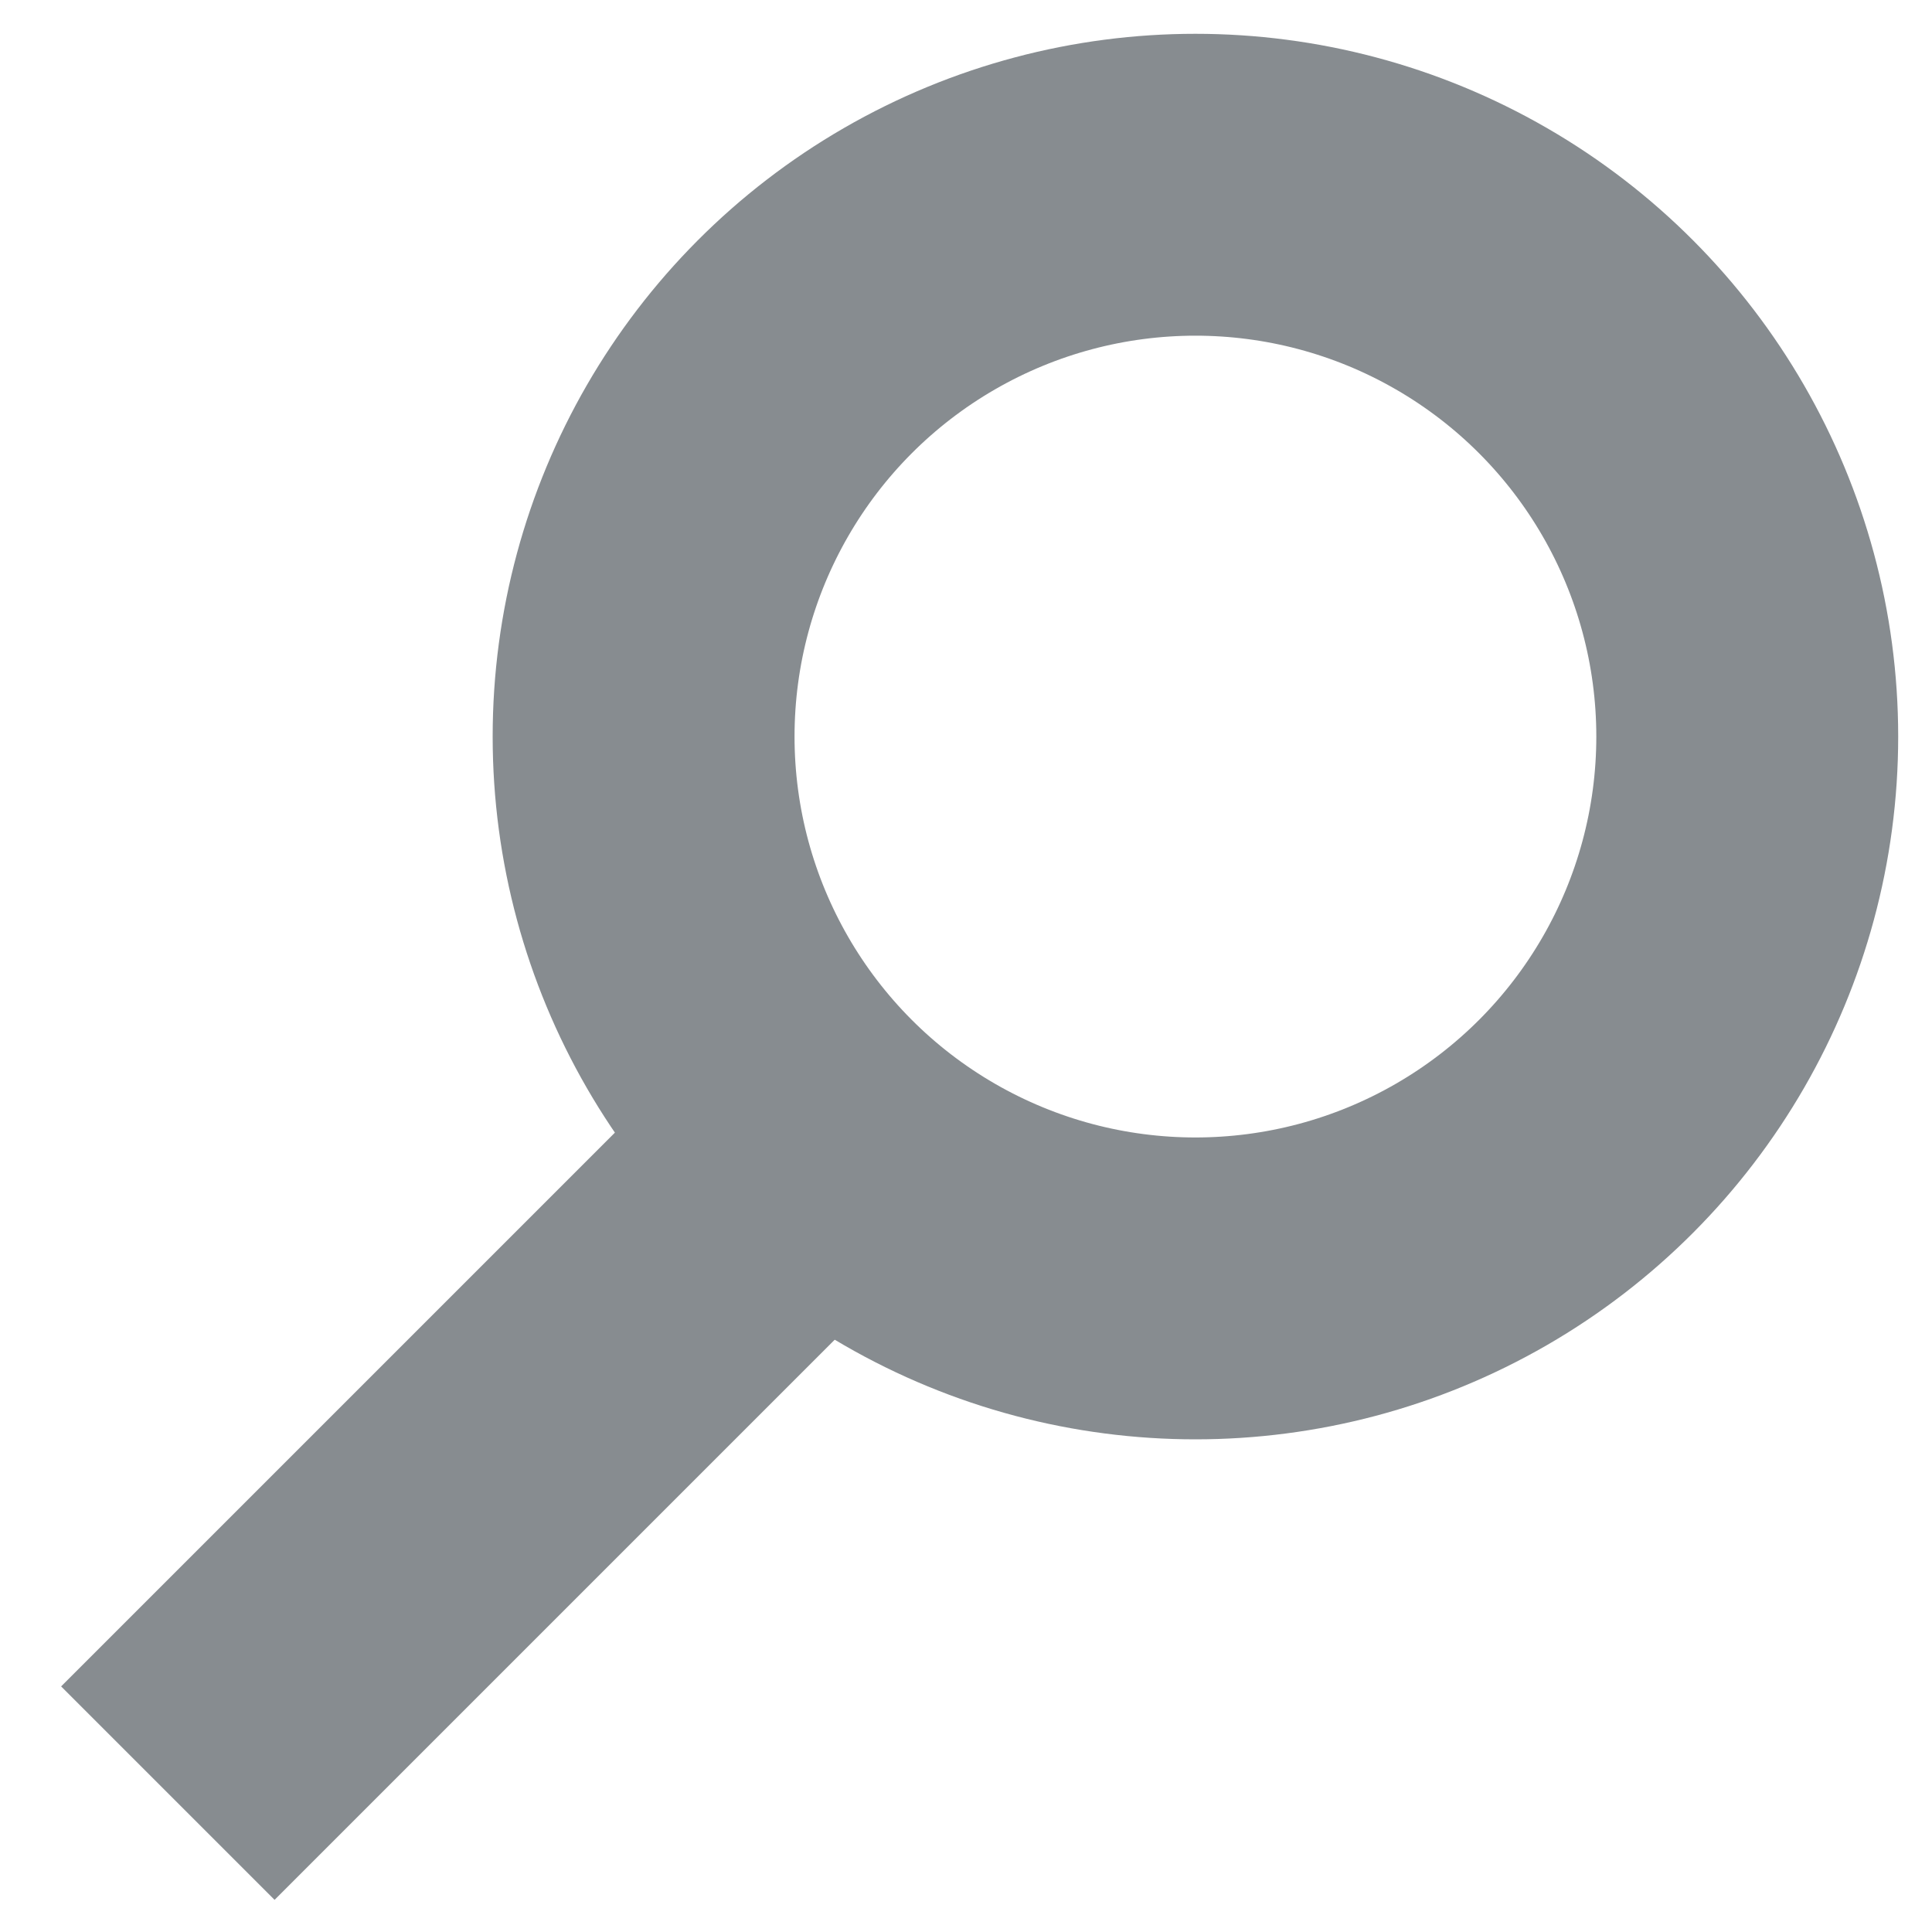 <?xml version="1.0" encoding="utf-8"?>
<!DOCTYPE svg PUBLIC "-//W3C//DTD SVG 1.1//EN" "http://www.w3.org/Graphics/SVG/1.1/DTD/svg11.dtd">
<svg version="1.1" id="Layer_1" xmlns="http://www.w3.org/2000/svg" xmlns:xlink="http://www.w3.org/1999/xlink" x="0px" y="0px"
	 width="16px" height="16px" viewBox="0 0 16 16" enable-background="new 0 0 16 16" xml:space="preserve">
<circle fill="none" stroke="#878C90" stroke-width="2.5" stroke-miterlimit="10" cx="9.9" cy="6.1" r="4.57"/>
<line fill="none" stroke="#878C90" stroke-width="2.5" stroke-miterlimit="10" x1="6.8" y1="9.44" x2="1.39" y2="14.85"/>
</svg>

